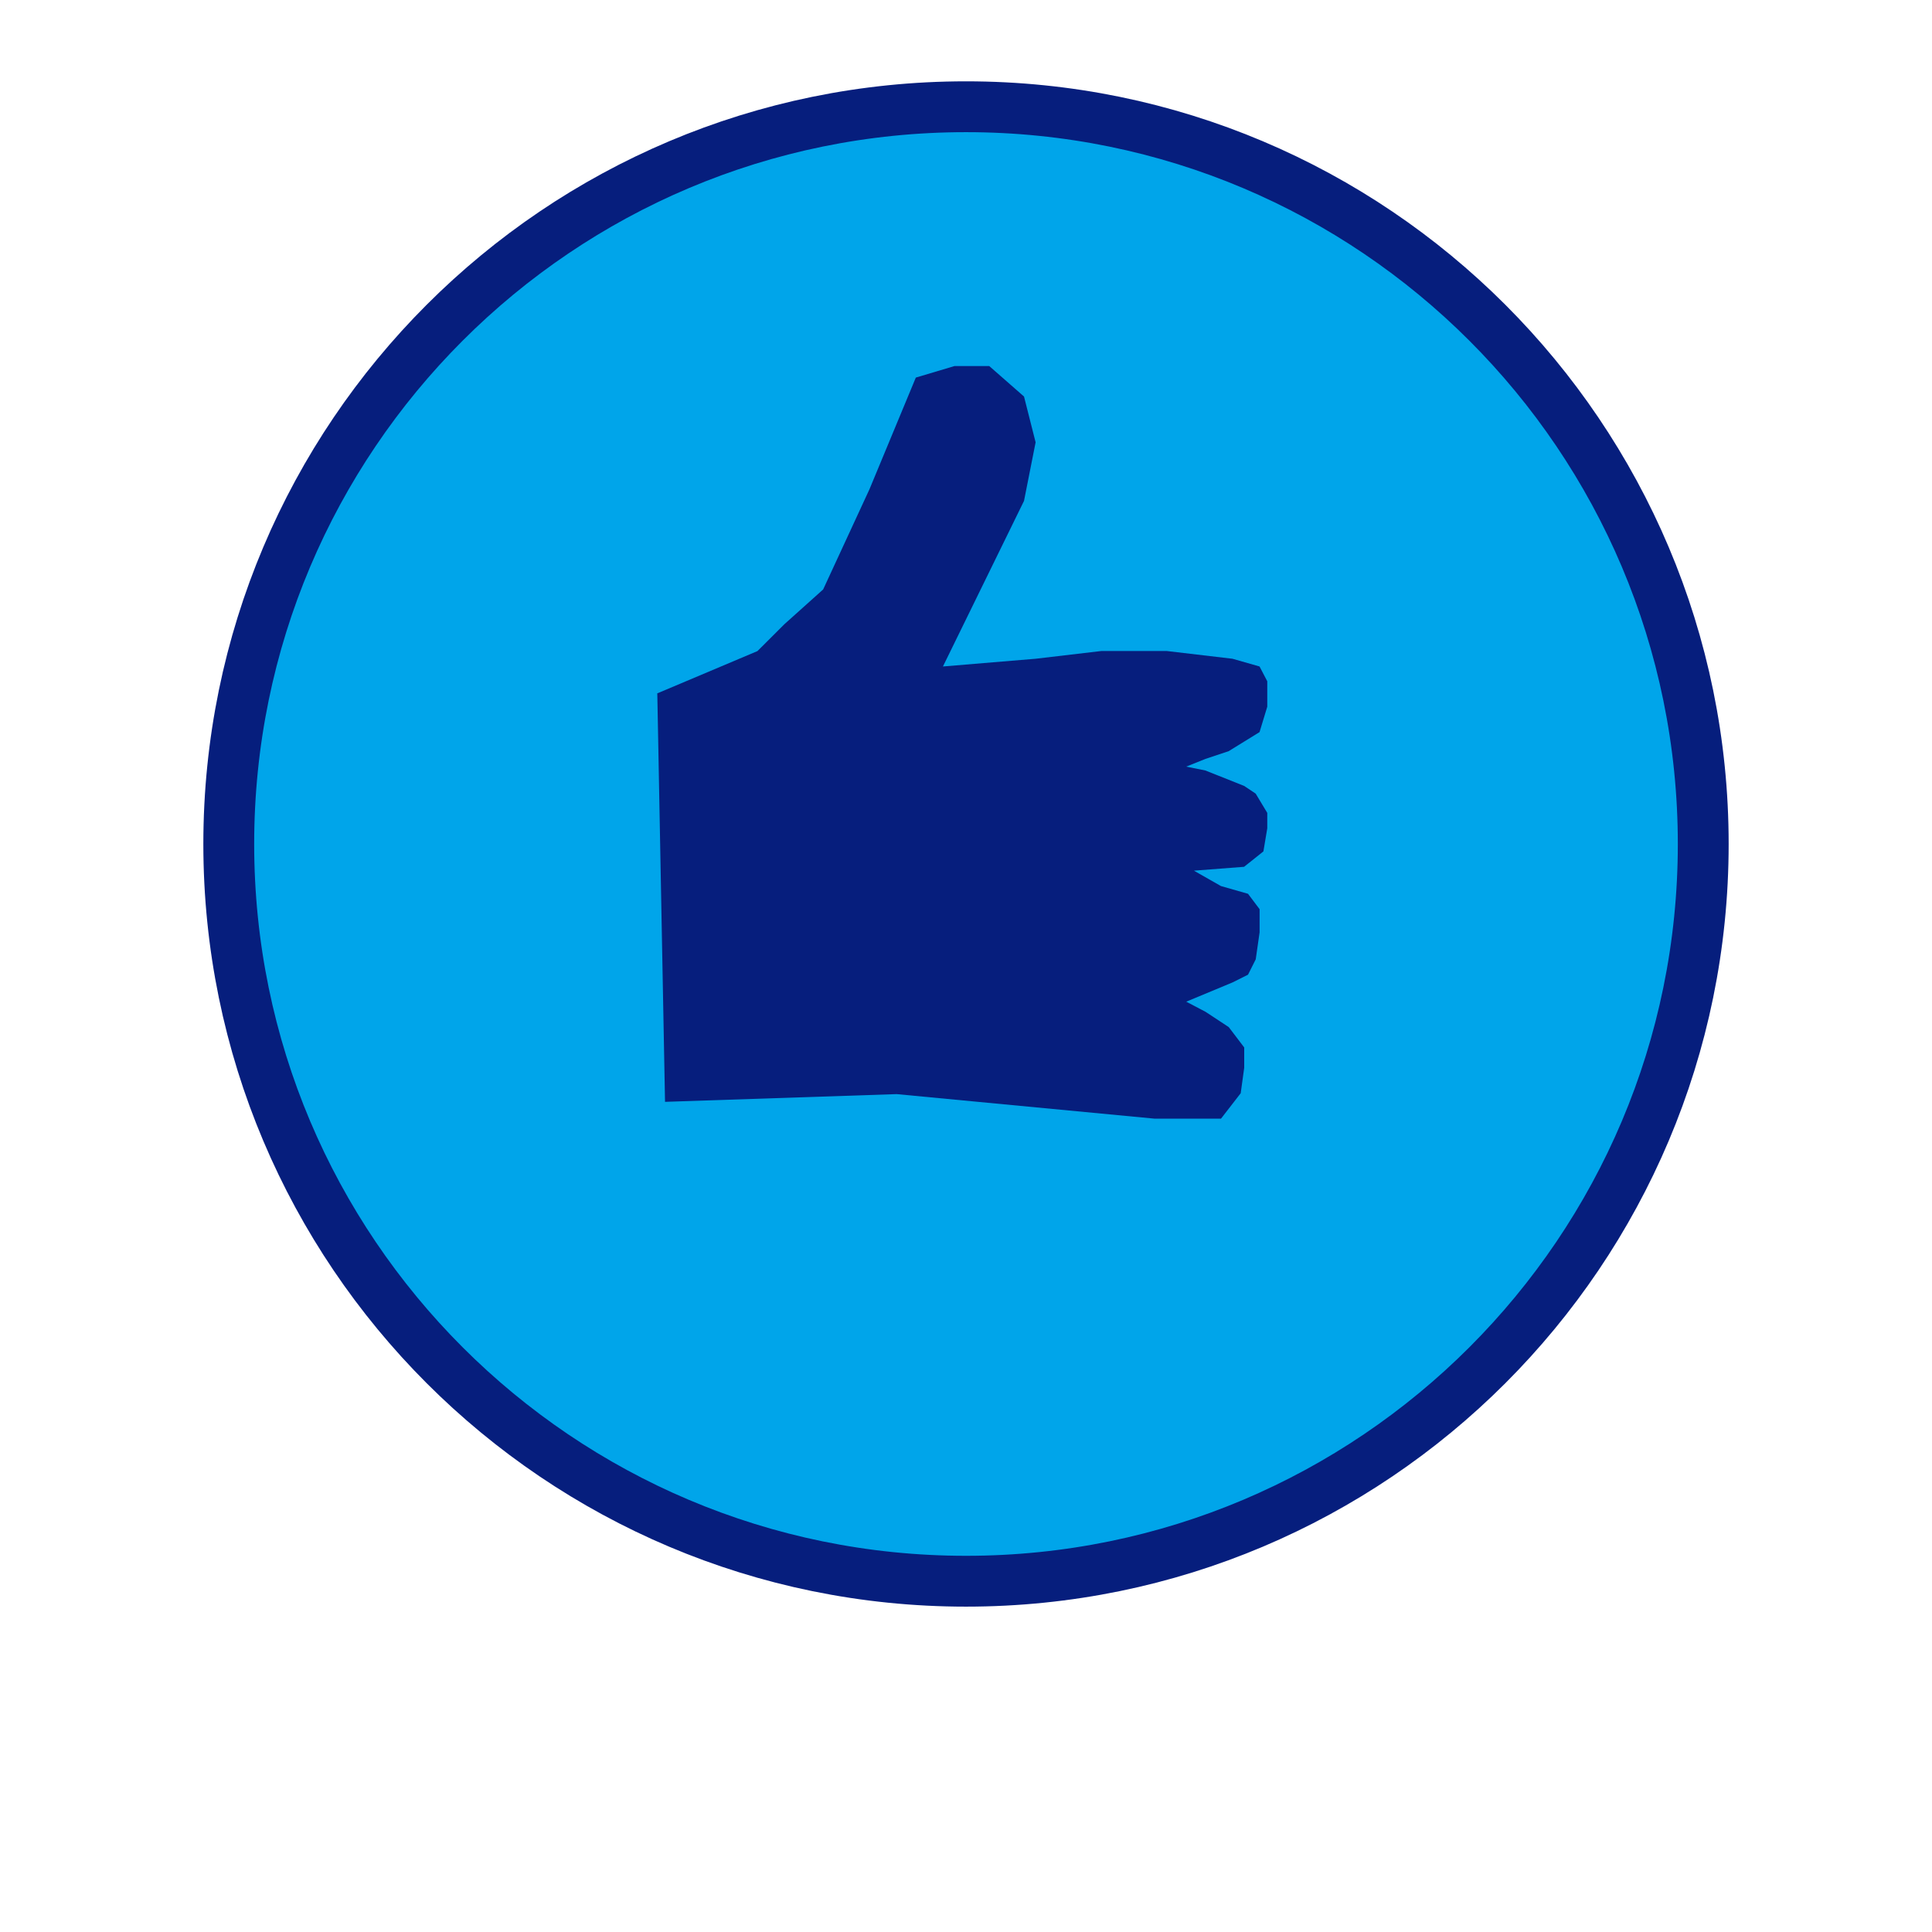 <!-- Generated by IcoMoon.io -->
<svg version="1.1" xmlns="http://www.w3.org/2000/svg" width="32" height="32" viewBox="0 0 32 32">
<title>svg2</title>
<path fill="#00a5ea" stroke="#061e7d" stroke-linejoin="miter" stroke-linecap="butt" stroke-miterlimit="4" stroke-width="0.842" d="M28.211 13.979c0 6.744-5.467 12.211-12.211 12.211s-12.211-5.467-12.211-12.211c0-6.744 5.467-12.211 12.211-12.211s12.211 5.467 12.211 12.211z"></path>
<path fill="#061e7d" d="M10.883 11.486l1.663-0.702 0.448-0.447 0.64-0.574 0.767-1.659 0.768-1.85 0.64-0.191h0.576l0.576 0.505 0.192 0.758-0.192 0.97-1.343 2.743 1.535-0.128 1.087-0.128h1.087l1.087 0.128 0.448 0.128 0.128 0.245v0.421l-0.128 0.421-0.512 0.316-0.384 0.128-0.32 0.128 0.32 0.064 0.64 0.255 0.192 0.128 0.192 0.319v0.255l-0.064 0.383-0.32 0.255-0.831 0.064 0.448 0.255 0.448 0.128 0.192 0.255v0.383l-0.064 0.447-0.128 0.255-0.256 0.128-0.767 0.319 0.32 0.168 0.384 0.253 0.256 0.337v0.337l-0.058 0.421-0.326 0.421h-1.105l-4.267-0.406-3.837 0.128-0.128-6.762z"></path>
</svg>
